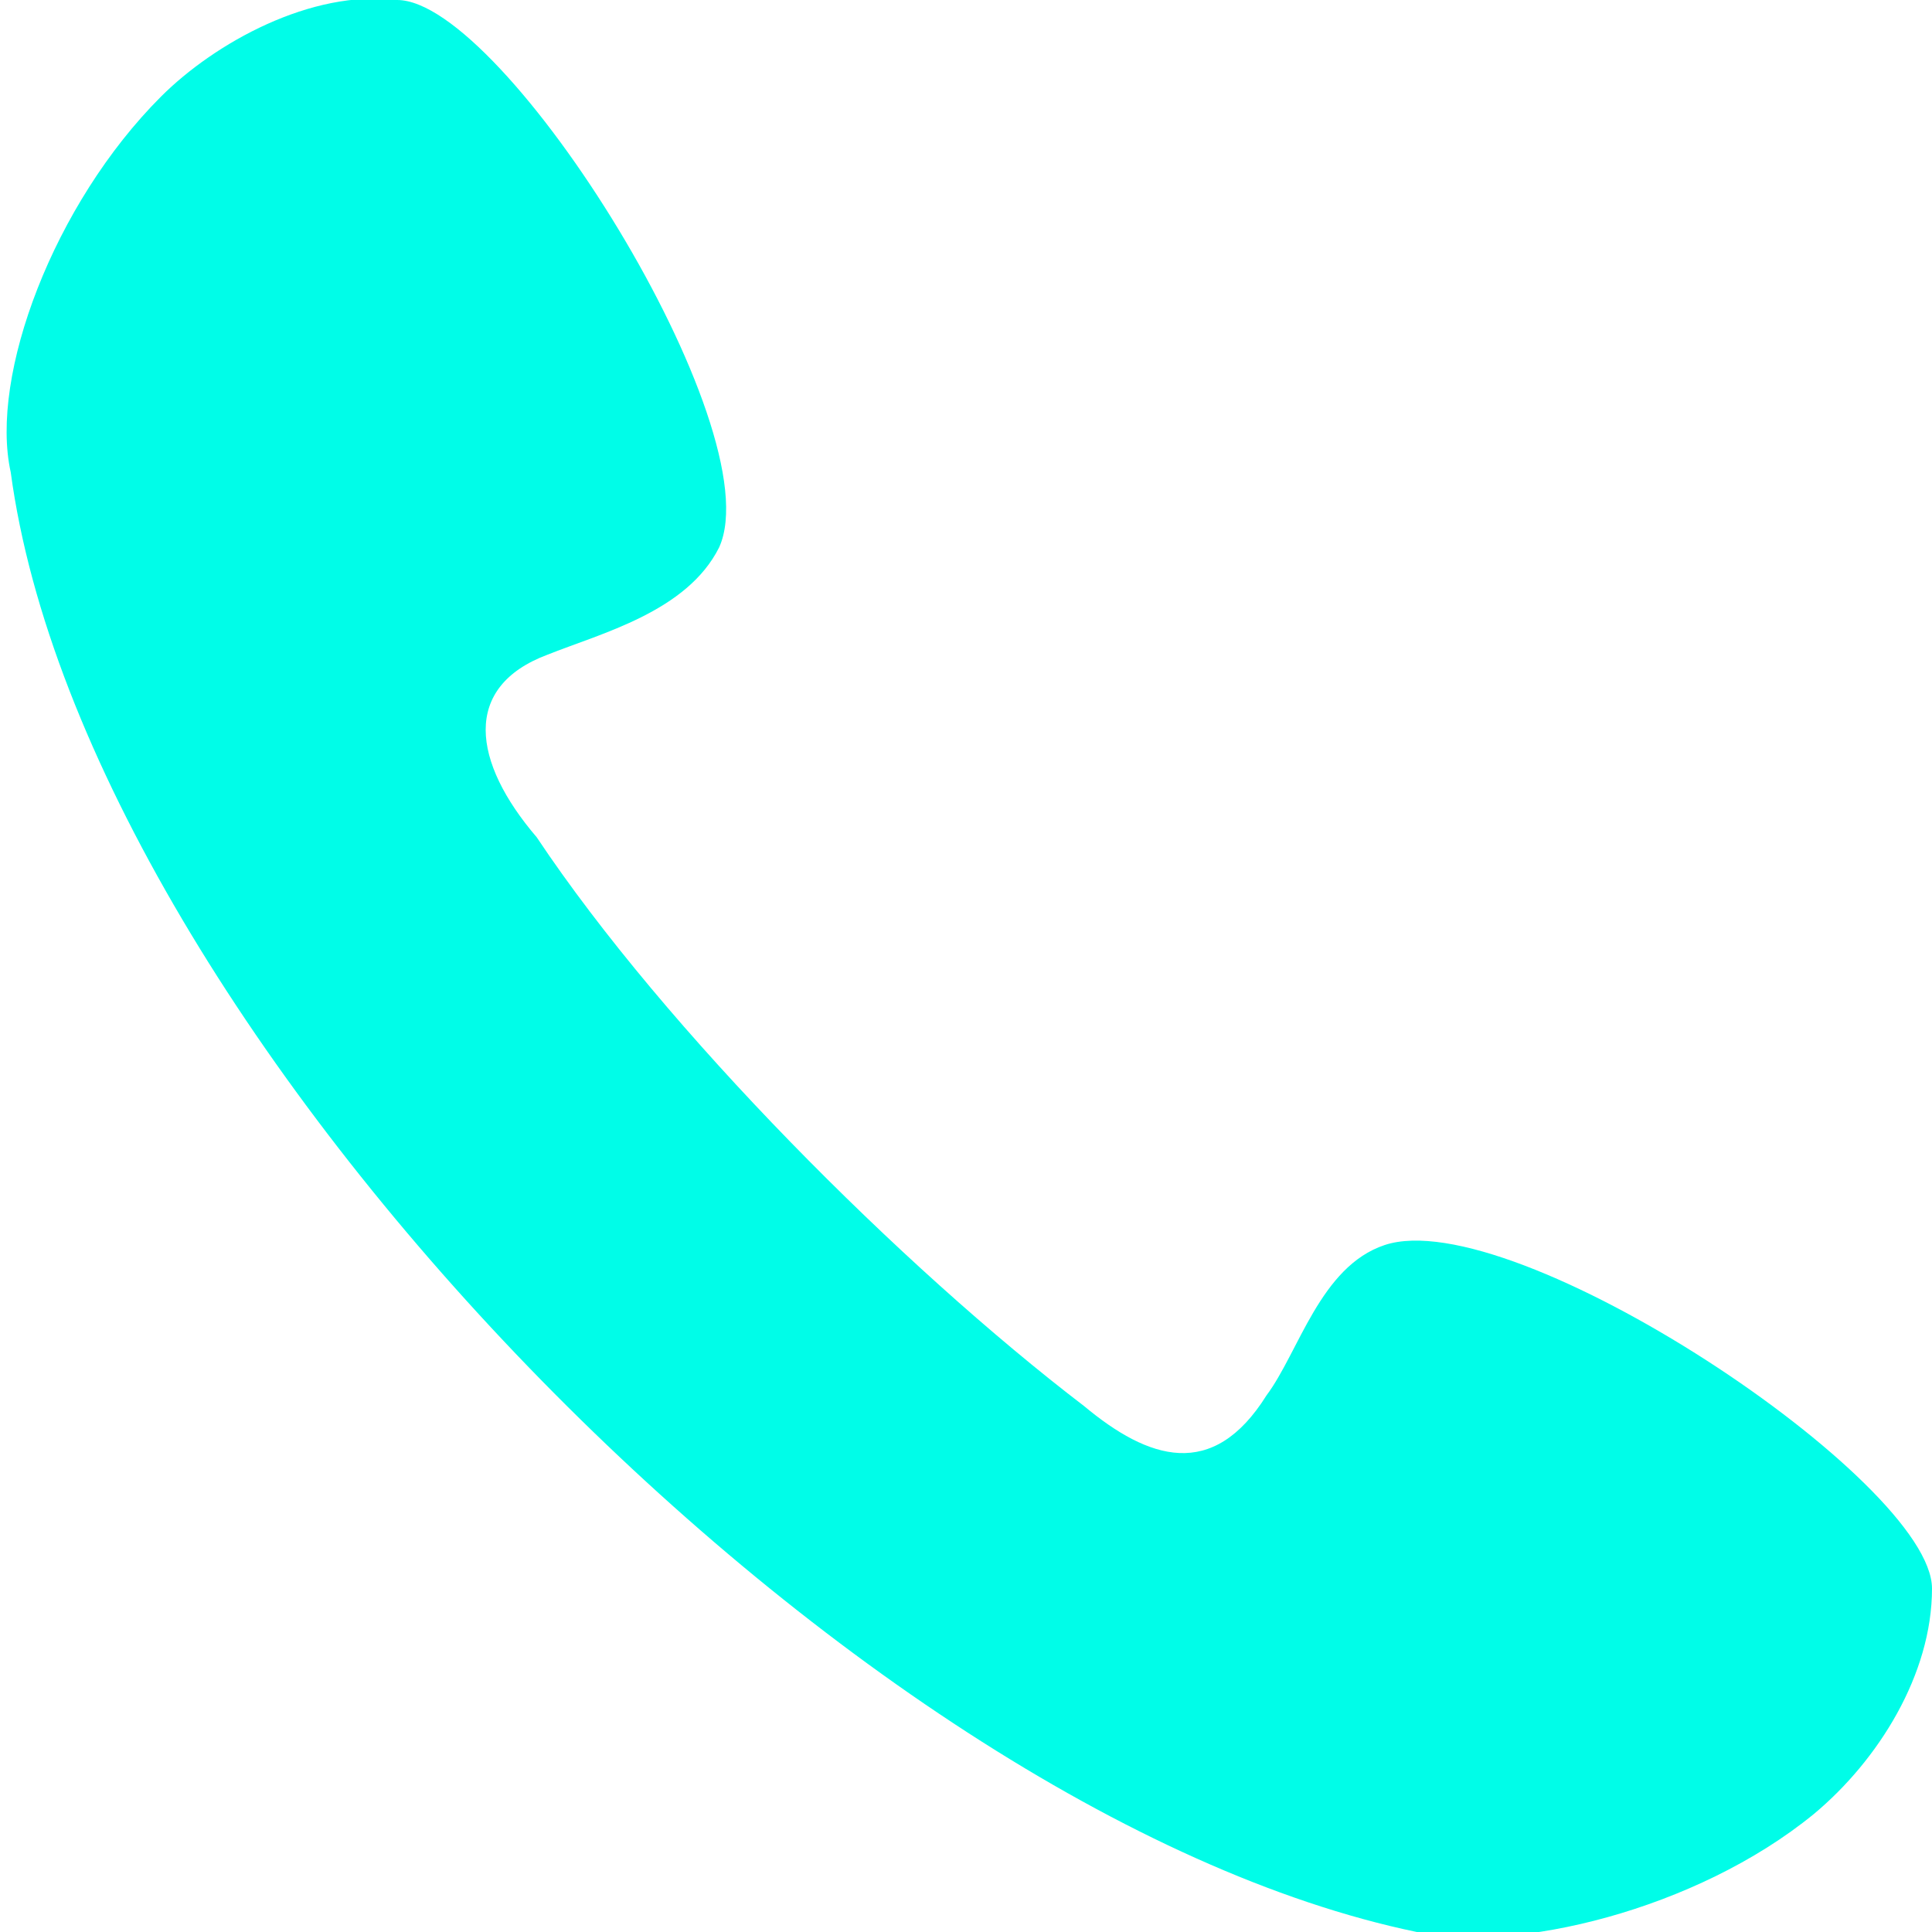 <?xml version="1.0" encoding="utf-8"?>
<!-- Generator: Adobe Illustrator 19.0.1, SVG Export Plug-In . SVG Version: 6.00 Build 0)  -->
<svg version="1.1" id="Слой_1" xmlns="http://www.w3.org/2000/svg" xmlns:xlink="http://www.w3.org/1999/xlink" x="0px" y="0px"
	 viewBox="0 0 18 18" style="enable-background:new 0 0 18 18;" xml:space="preserve">
<style type="text/css">
	.st0{fill:#00FDE8;}
</style>
<path class="st0" d="M3.7,0C2.9-0.1,2,0.4,1.5,0.9c-1,1-1.6,2.6-1.4,3.5C0.8,9.6,7.9,16.9,13.2,18c0.9,0.2,2.6-0.2,3.7-1.1
	c0.6-0.5,1.1-1.3,1.1-2.1c0-1-3.9-3.6-5.1-3.2c-0.6,0.2-0.8,1-1.1,1.4c-0.5,0.8-1.1,0.6-1.7,0.1c-1.7-1.3-3.9-3.5-5.1-5.3
	C4.4,7.1,4.3,6.4,5.1,6.1c0.5-0.2,1.3-0.4,1.6-1C7.2,4,4.7,0,3.7,0z"/>
</svg>

